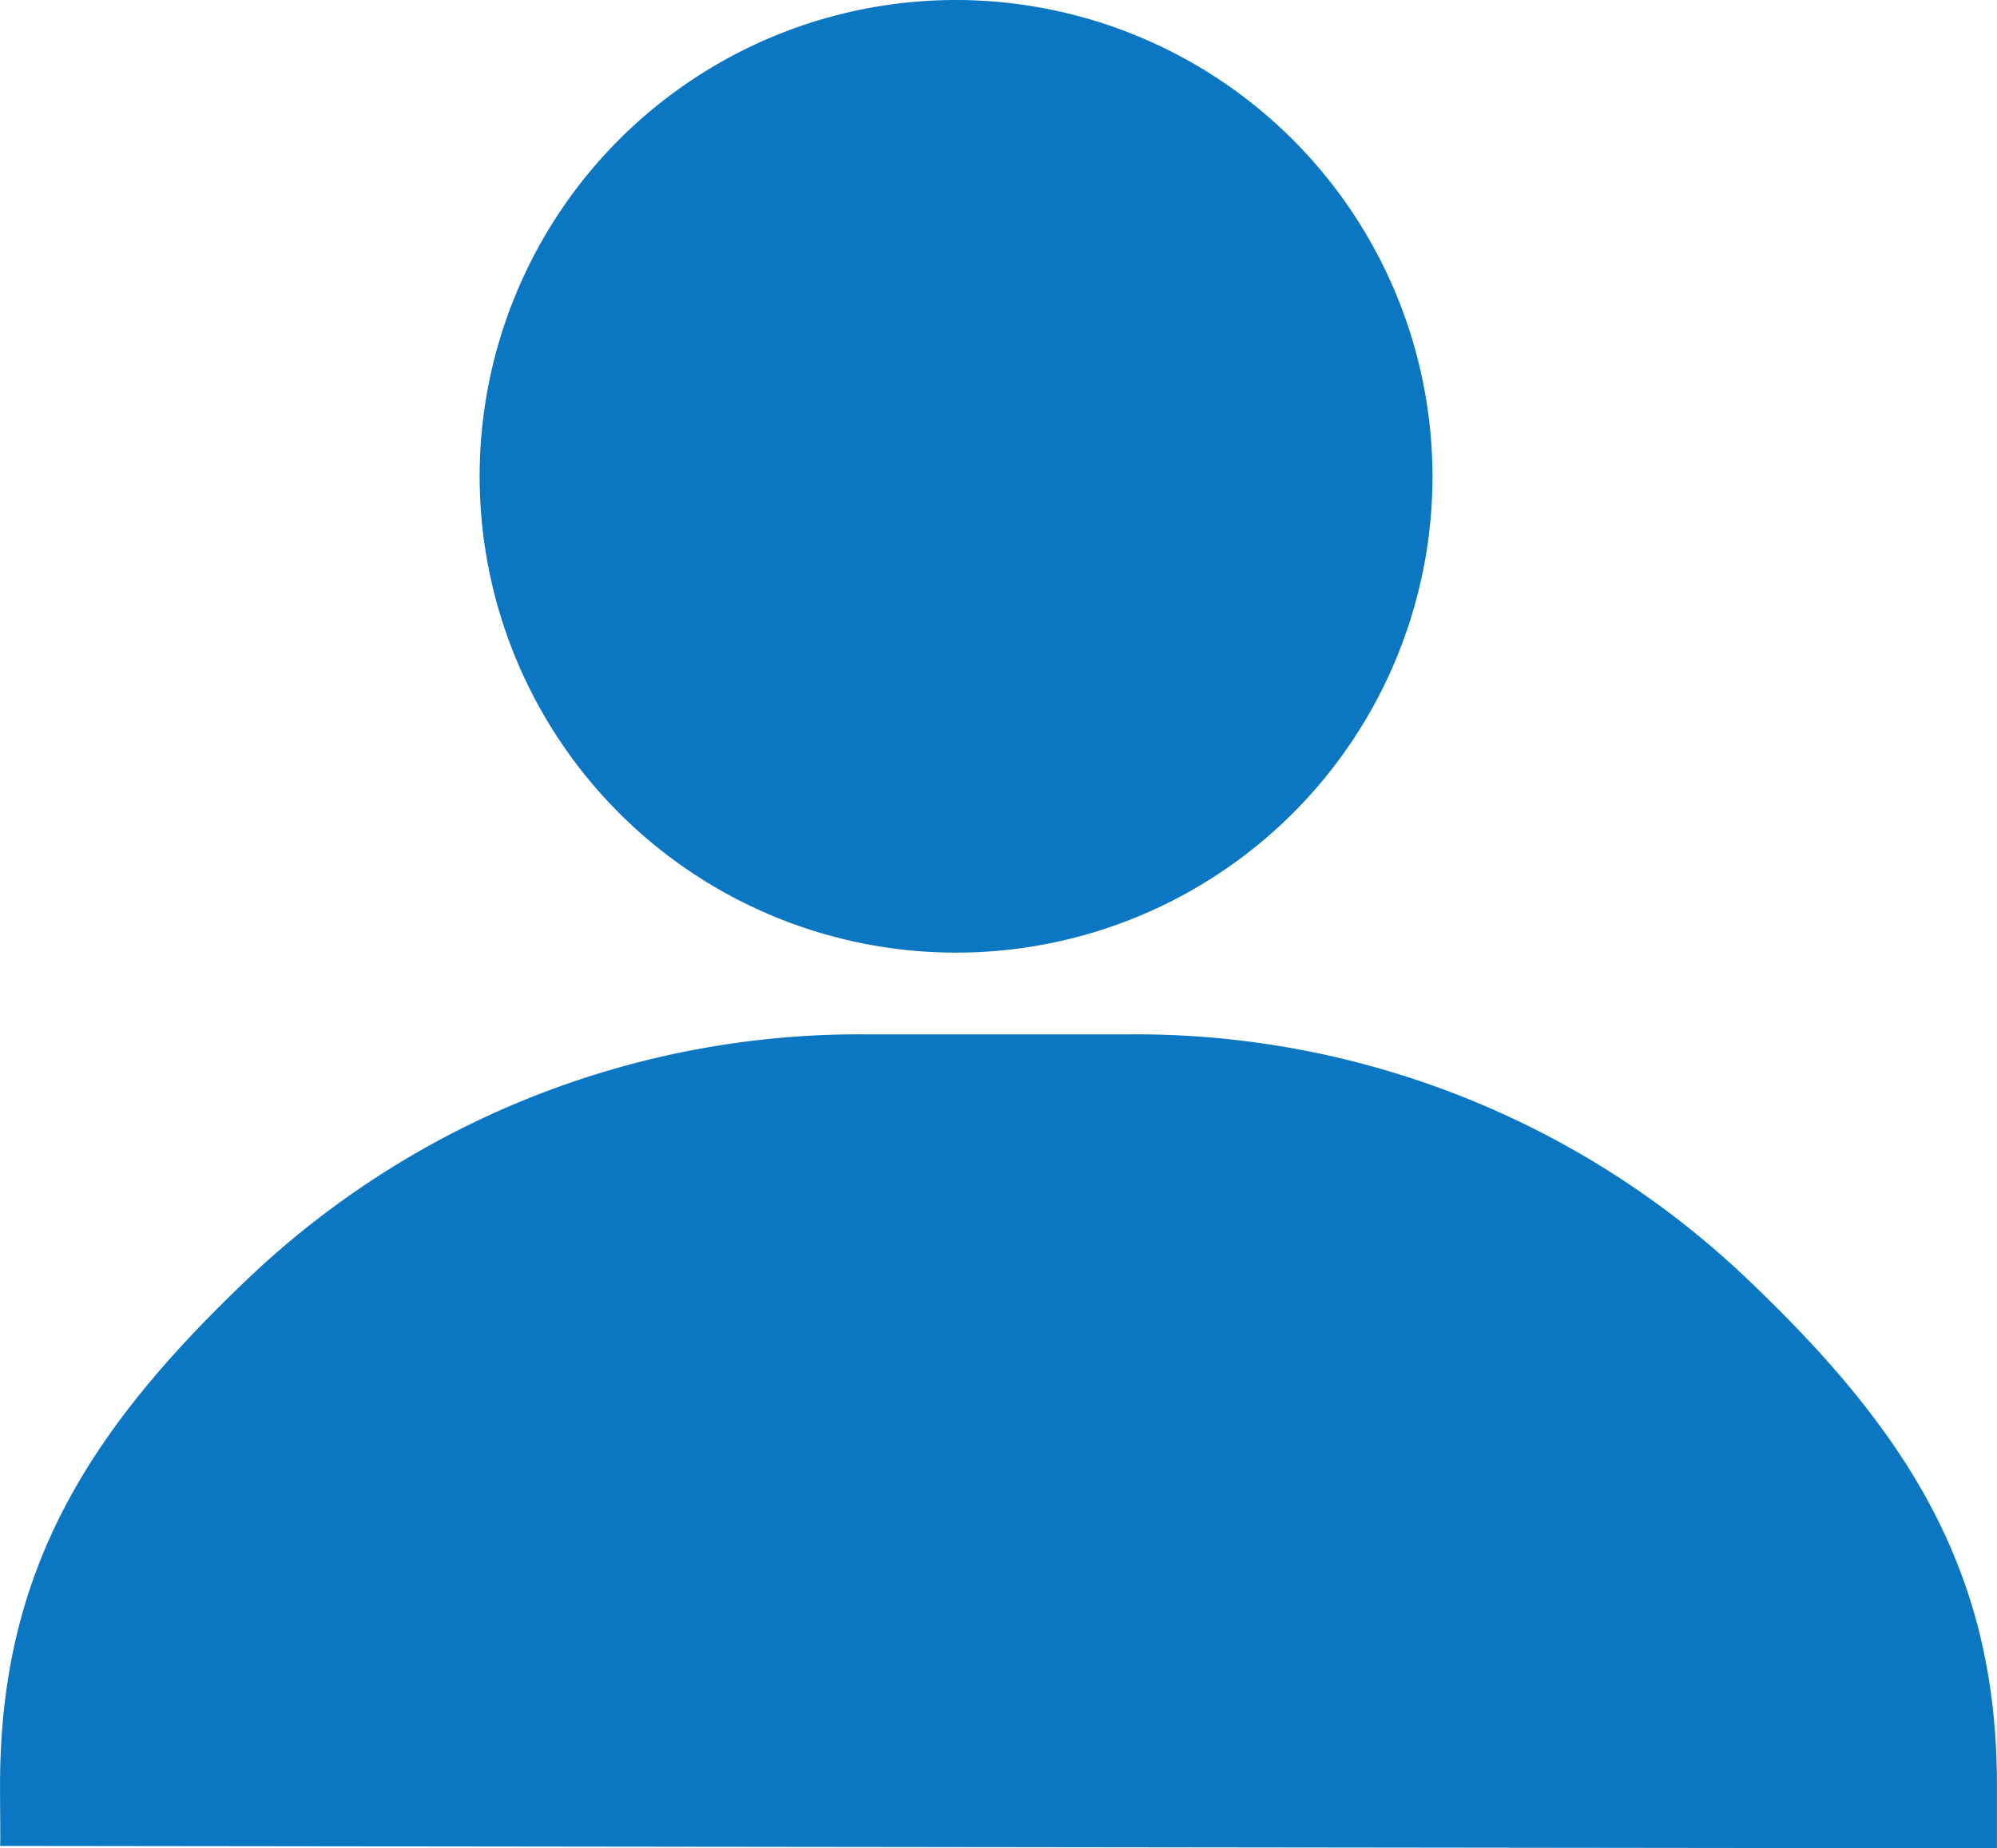 <svg xmlns="http://www.w3.org/2000/svg" width="37.134" height="34.377" viewBox="0 0 37.134 34.377">
  <g id="user" transform="translate(-30.022 -4)">
    <g id="Groupe_30" data-name="Groupe 30" transform="translate(37.918 1)">
      <g id="Groupe_29" data-name="Groupe 29" transform="translate(1.023 3)">
        <path id="Tracé_33" data-name="Tracé 33" d="M129.859,0a8.859,8.859,0,1,0,8.859,8.859A8.869,8.869,0,0,0,129.859,0Z" transform="translate(-121)" fill="#0b77c2"/>
      </g>
    </g>
    <g id="Groupe_32" data-name="Groupe 32" transform="translate(31.022 23.238)">
      <g id="Groupe_31" data-name="Groupe 31" transform="translate(-1)">
        <path id="Tracé_34" data-name="Tracé 34" d="M63.429,304.471A16.481,16.481,0,0,0,52.045,300H47.094a16.482,16.482,0,0,0-11.384,4.471c-3.035,2.869-4.687,5.482-4.687,9.489,0,.636.01,1.109,0,1.135l37.132.044s0-.543,0-1.179C68.155,309.952,66.464,307.339,63.429,304.471Z" transform="translate(-31.022 -300)" fill="#0b77c2"/>
      </g>
    </g>
  </g>
</svg>
